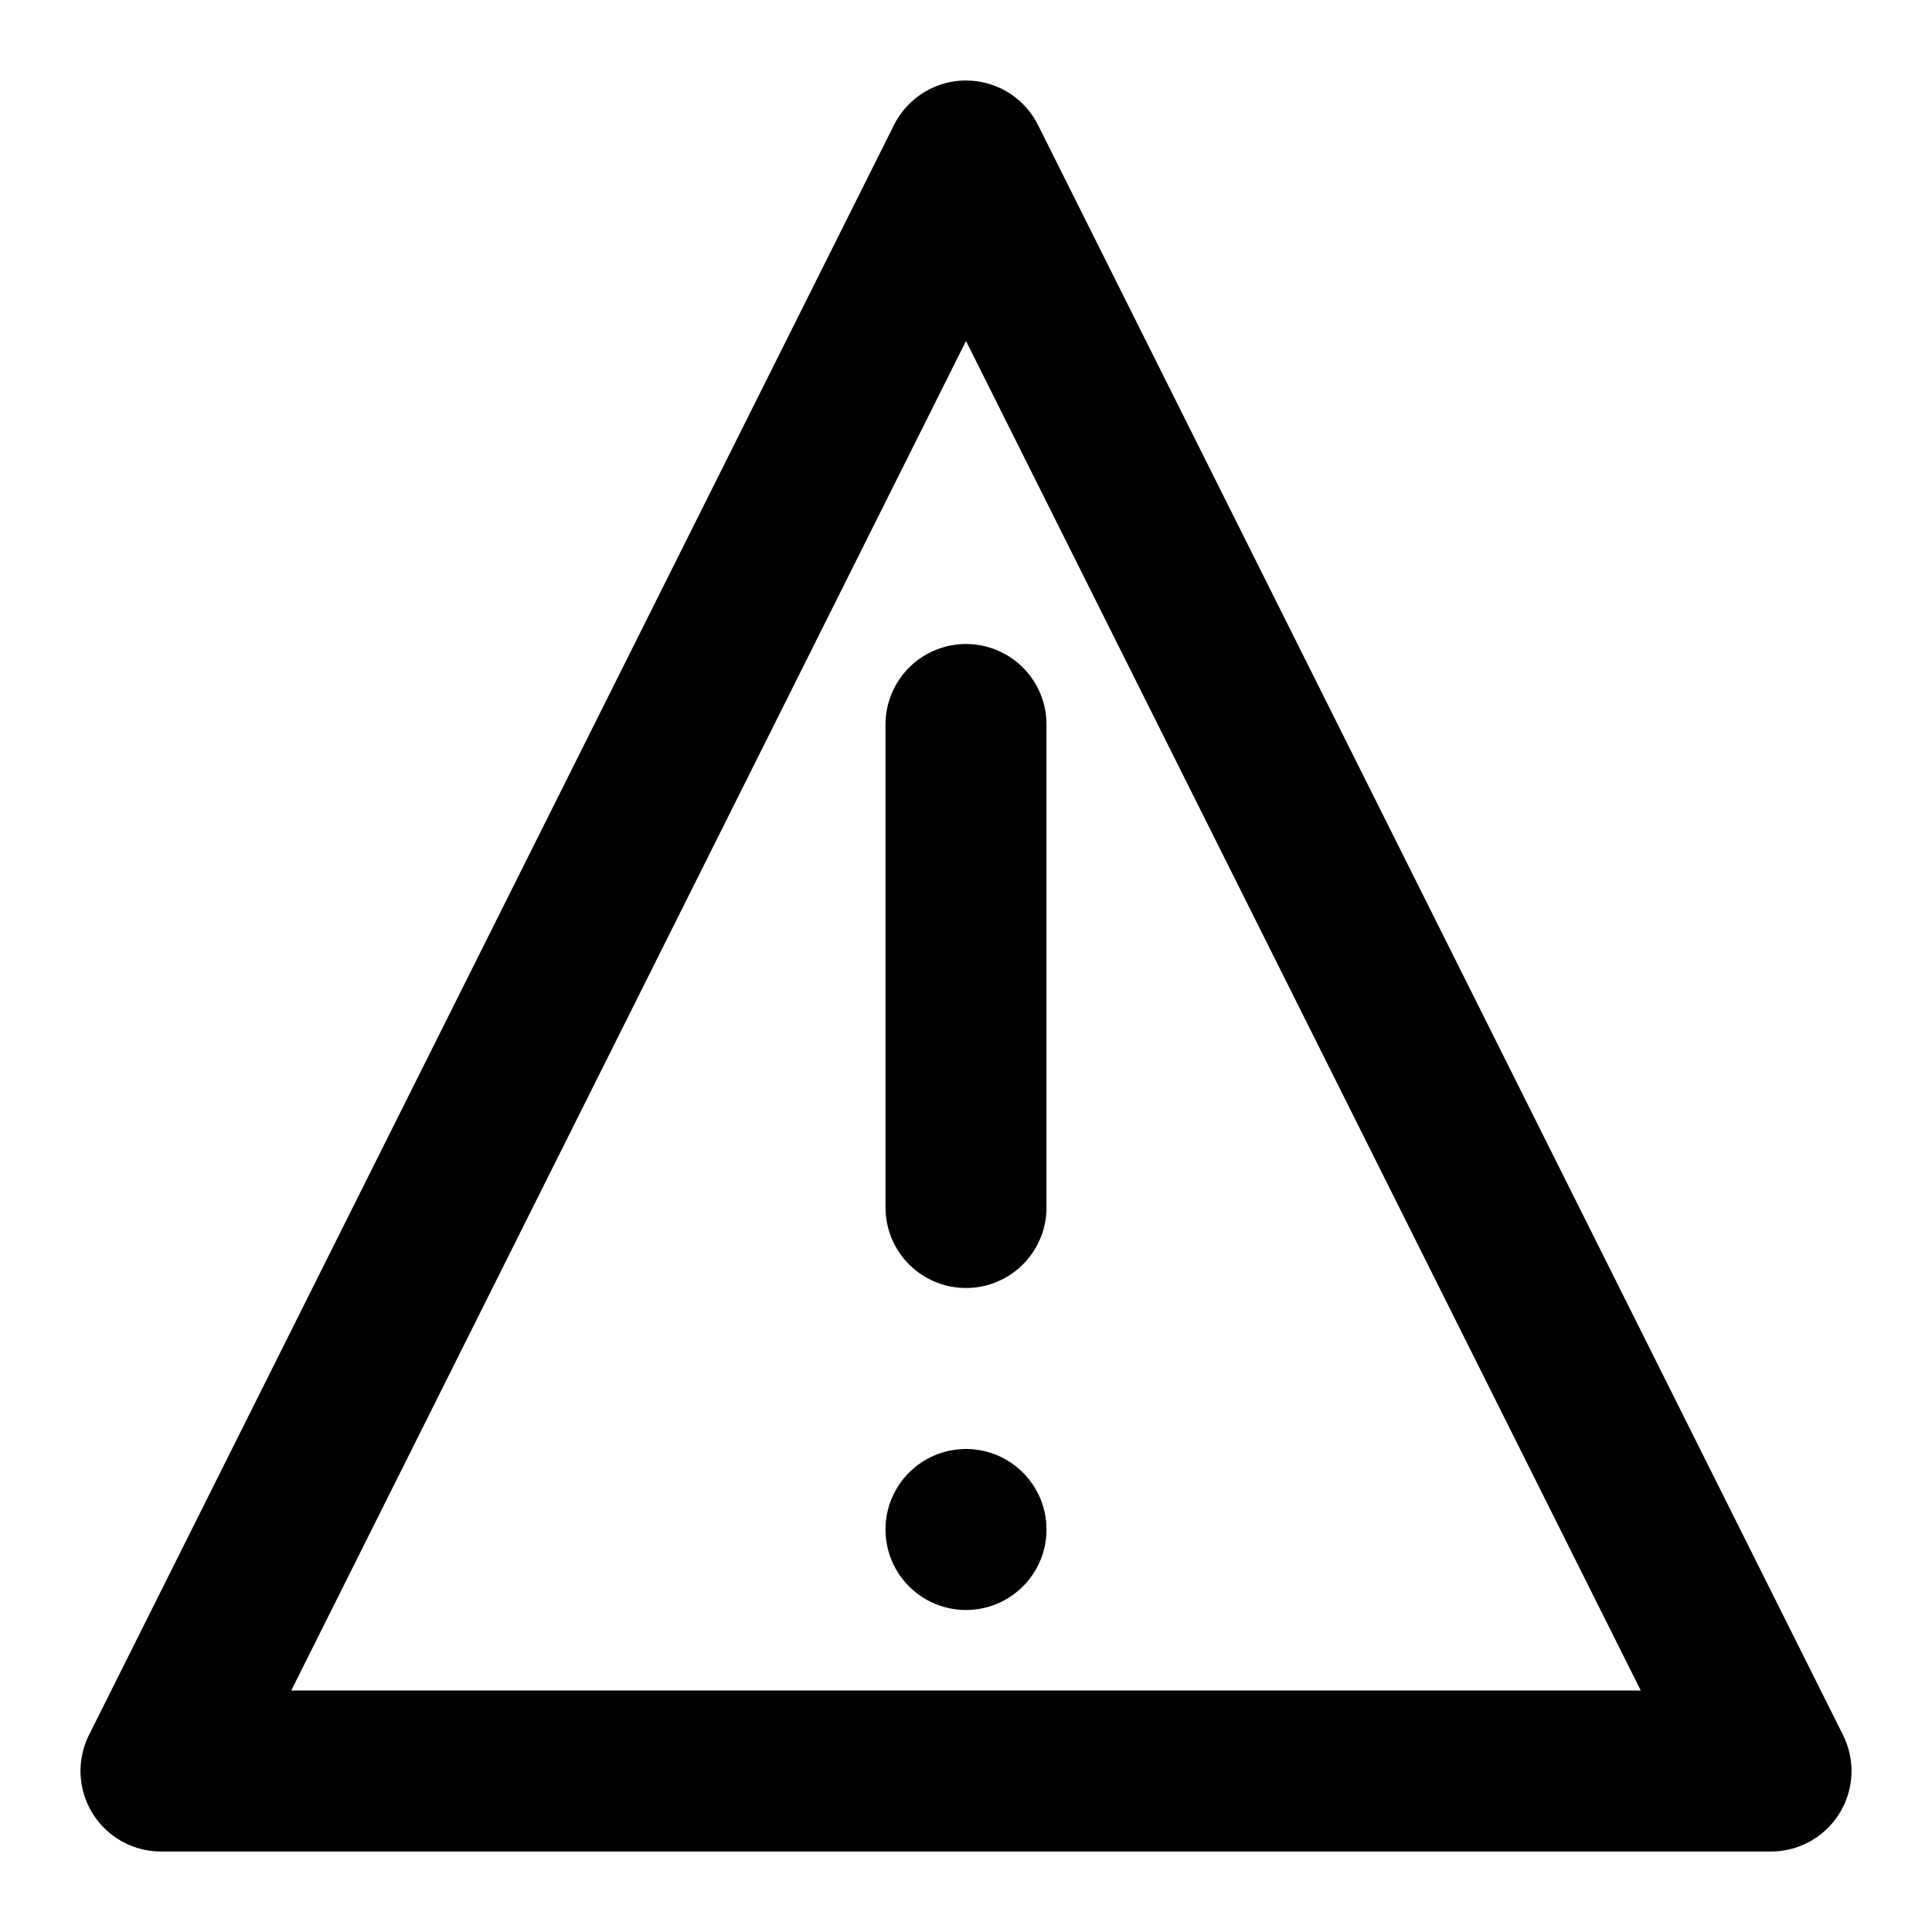 <svg style="stroke:#000;stroke-linecap: round; stroke-linejoin: round;stroke-width:2px;fill:none;" viewBox="0 0 24 24" xmlns="http://www.w3.org/2000/svg">
	<circle cx="12" r="1" cy="19" style="fill:#000;stroke:none;"></circle>
	<path d="M 12 9 L 12 15"></path>
	<path d="M 2 22 L 12 2 L 22 22 Z"></path>
</svg>